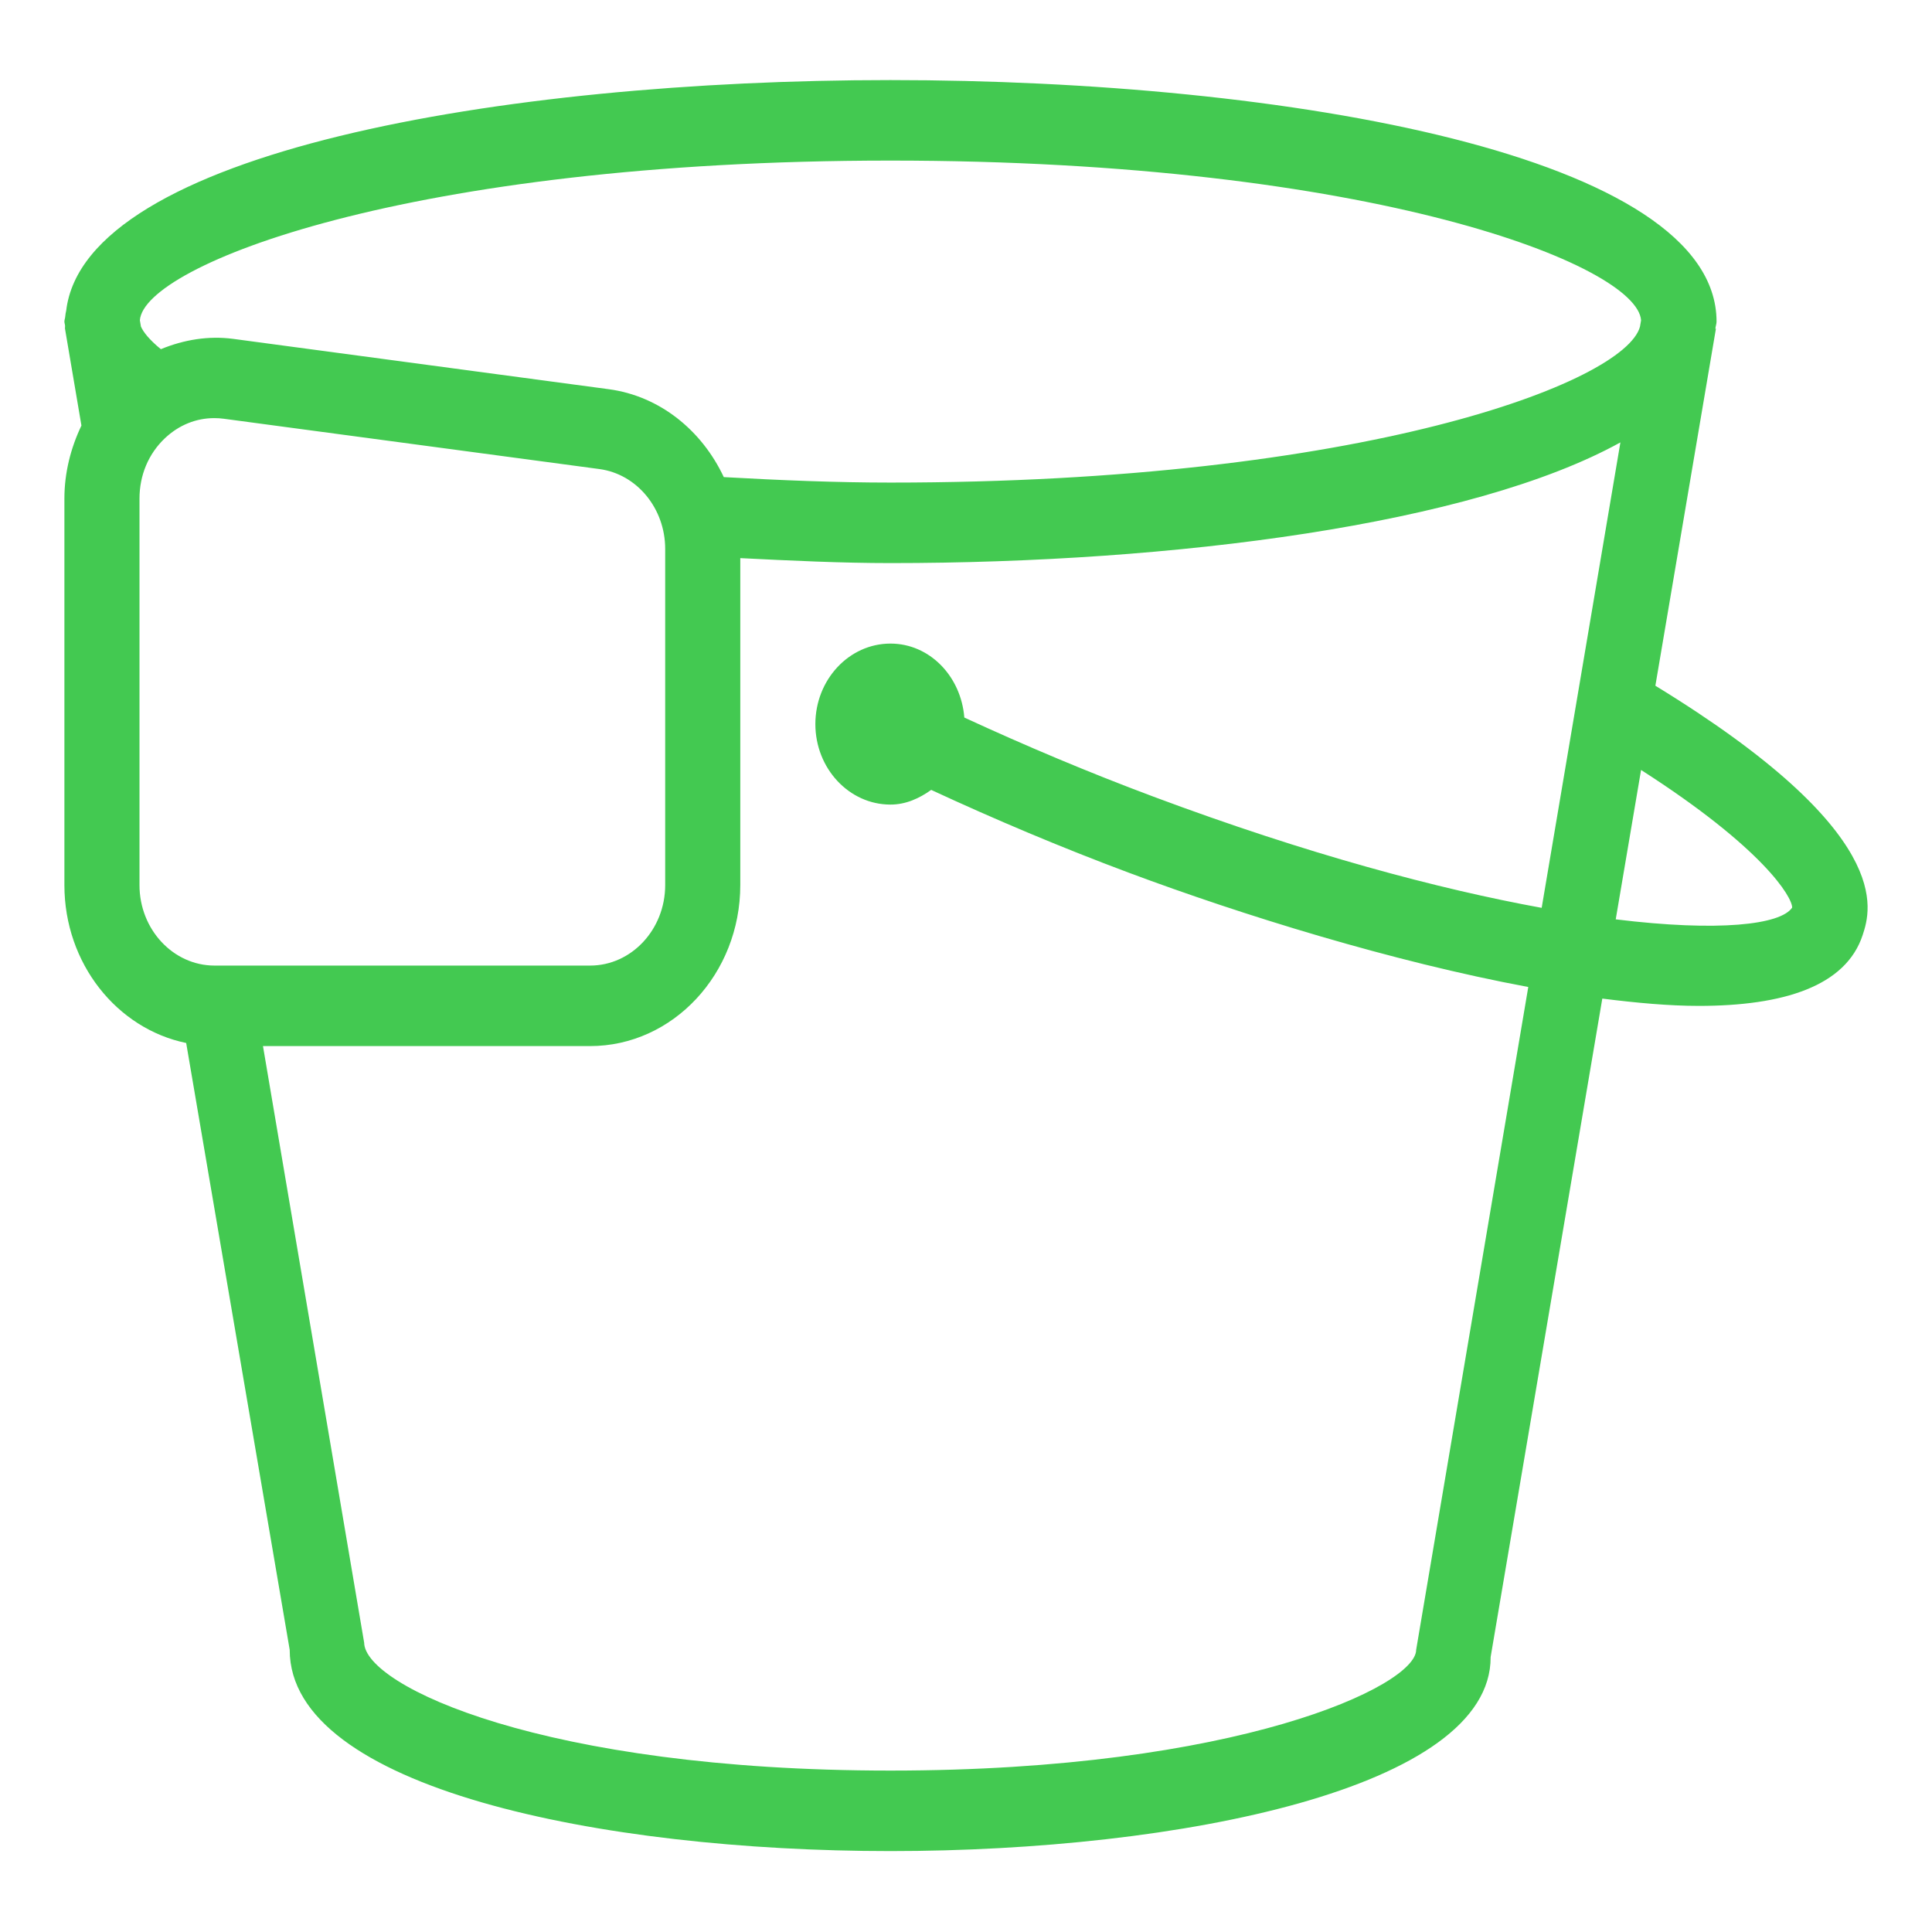<svg width="60" height="60" viewBox="0 0 60 60" fill="none" xmlns="http://www.w3.org/2000/svg">
<path d="M51.409 21.296L53.289 10.21L53.273 10.207C53.278 10.132 53.309 10.063 53.309 9.987C53.309 4.834 40.01 2.487 27.654 2.487C15.58 2.487 2.641 4.736 2.056 9.646C2.039 9.706 2.033 9.766 2.026 9.829C2.023 9.883 2 9.932 2 9.987C2 10.032 2.019 10.075 2.021 10.12C2.024 10.151 2.014 10.18 2.019 10.21L2.529 13.216C2.196 13.913 2 14.684 2 15.485V27.487C2 29.921 3.631 31.948 5.782 32.391L8.997 51.237C8.997 55.531 18.668 57.487 27.654 57.487C36.64 57.487 46.312 55.531 46.293 51.46L49.761 31.012C50.817 31.145 51.838 31.239 52.755 31.239C55.387 31.239 57.325 30.628 57.847 29.038C58.108 28.24 58.864 25.855 51.409 21.296ZM27.654 4.987C42.63 4.987 50.842 8.239 50.965 9.947L50.931 10.145C50.464 11.879 42.302 14.987 27.654 14.987C25.968 14.987 24.224 14.915 22.478 14.817C21.797 13.367 20.491 12.299 18.904 12.087L7.243 10.524C6.476 10.422 5.708 10.55 4.996 10.844C4.632 10.547 4.448 10.306 4.377 10.142L4.344 9.946C4.467 8.238 12.679 4.987 27.654 4.987ZM4.332 27.487V15.485C4.332 14.757 4.612 14.092 5.121 13.61C5.554 13.201 6.089 12.985 6.653 12.985C6.753 12.985 6.853 12.991 6.954 13.005L18.615 14.567C19.78 14.723 20.658 15.789 20.658 17.047V27.487C20.658 28.865 19.611 29.987 18.326 29.987H6.664C5.379 29.987 4.332 28.865 4.332 27.487ZM47.878 28.194C44.681 27.611 40.615 26.532 35.83 24.744C33.792 23.983 31.829 23.152 29.948 22.284C29.847 21.005 28.873 19.987 27.654 19.987C26.369 19.987 25.322 21.109 25.322 22.487C25.322 23.865 26.369 24.987 27.654 24.987C28.131 24.987 28.549 24.795 28.919 24.531C30.882 25.441 32.934 26.31 35.062 27.105C38.567 28.415 43.241 29.866 47.462 30.652L43.98 51.237C43.98 52.359 38.426 54.987 27.654 54.987C16.883 54.987 11.329 52.359 11.309 51.014L8.167 32.487H18.325C20.898 32.487 22.99 30.244 22.99 27.487V17.333C24.56 17.412 26.135 17.487 27.654 17.487C36.458 17.487 45.714 16.287 50.323 13.739L47.878 28.194ZM50.178 28.551L50.965 23.912C54.768 26.349 55.66 27.862 55.657 28.186C55.301 28.721 53.37 28.943 50.178 28.551Z" fill="#43C951"/>
</svg>
